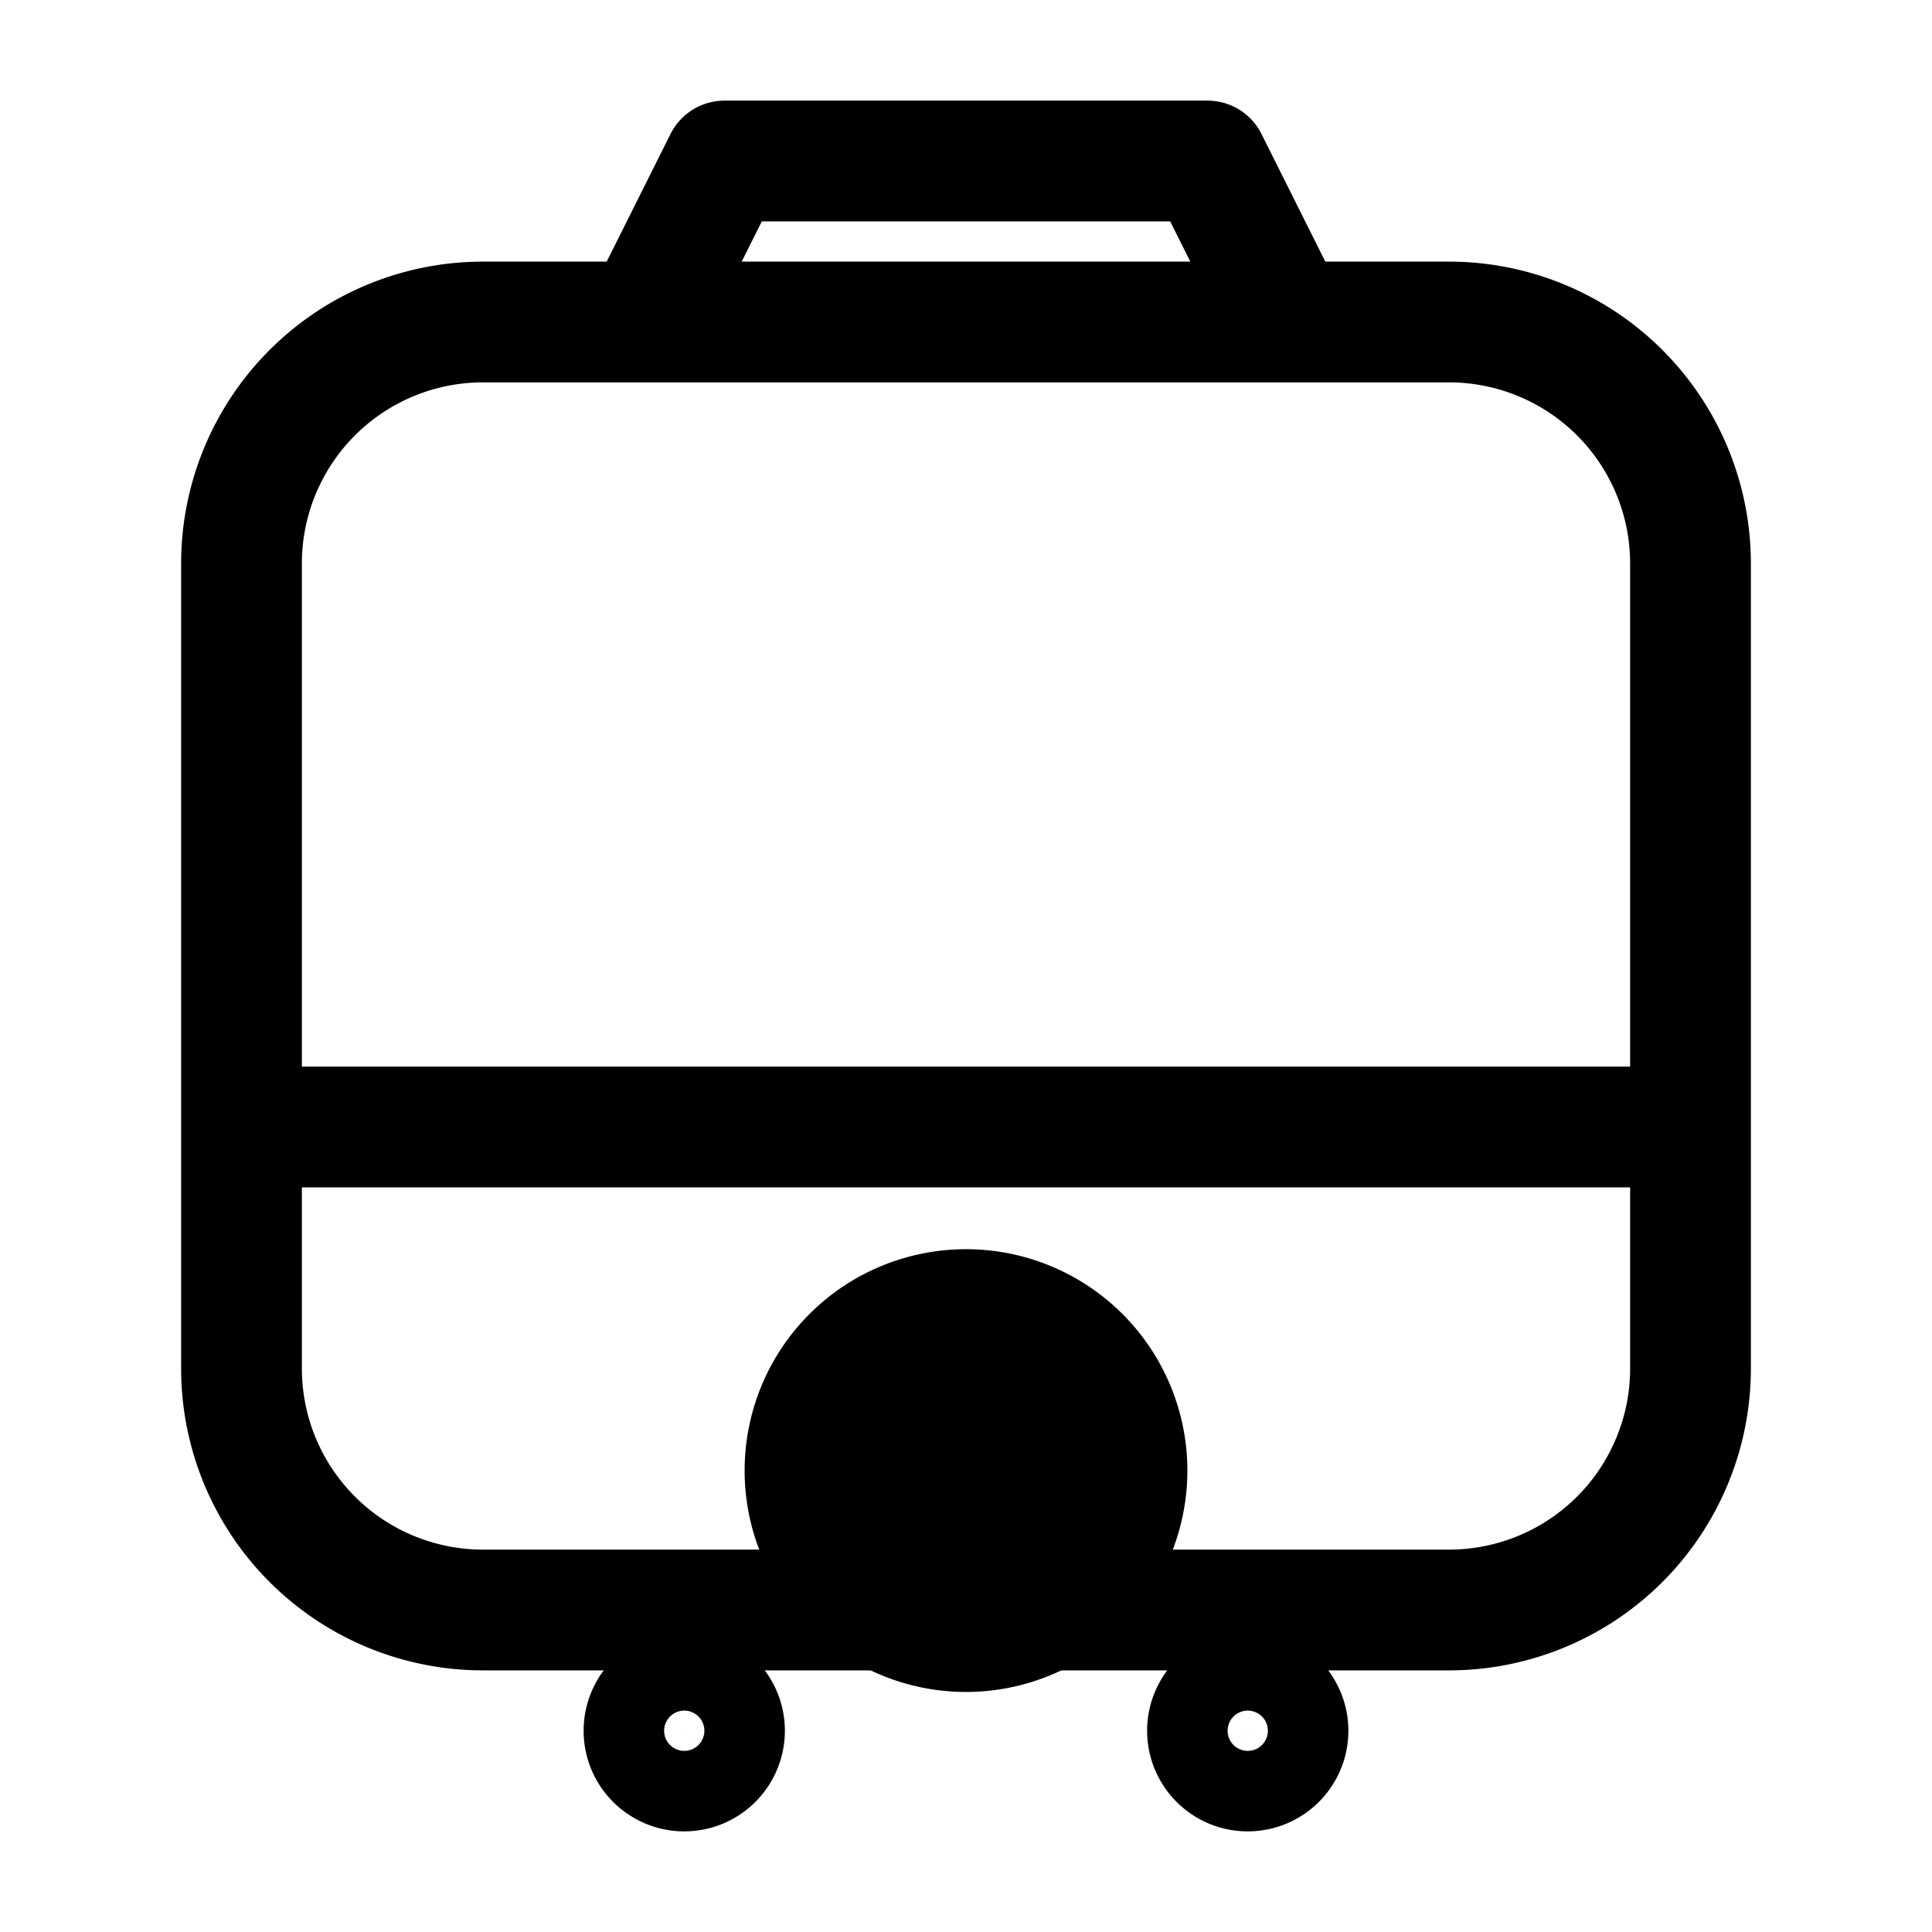 <svg xmlns="http://www.w3.org/2000/svg" fill="none" viewBox="0 0 24 24" stroke-width="1.5" stroke="currentColor" aria-hidden="true" data-slot="icon">
  <path fill="color(display-p3 .98 .561 .561)" d="M14 18.268a2 2 0 1 1-4 0 2 2 0 0 1 4 0Z"/>
  <path stroke-linecap="round" stroke-linejoin="round" d="M21 17V7a3 3 0 0 0-3-3H6a3 3 0 0 0-3 3v10m18 0a3 3 0 0 1-3 3H6a3 3 0 0 1-3-3m18 0v-3H3v3m6 4.5a.5.5 0 1 1-1 0 .5.5 0 0 1 1 0Zm7 0a.5.5 0 1 1-1 0 .5.5 0 0 1 1 0ZM9 2 8 4h8l-1-2H9Z"/>
</svg>
